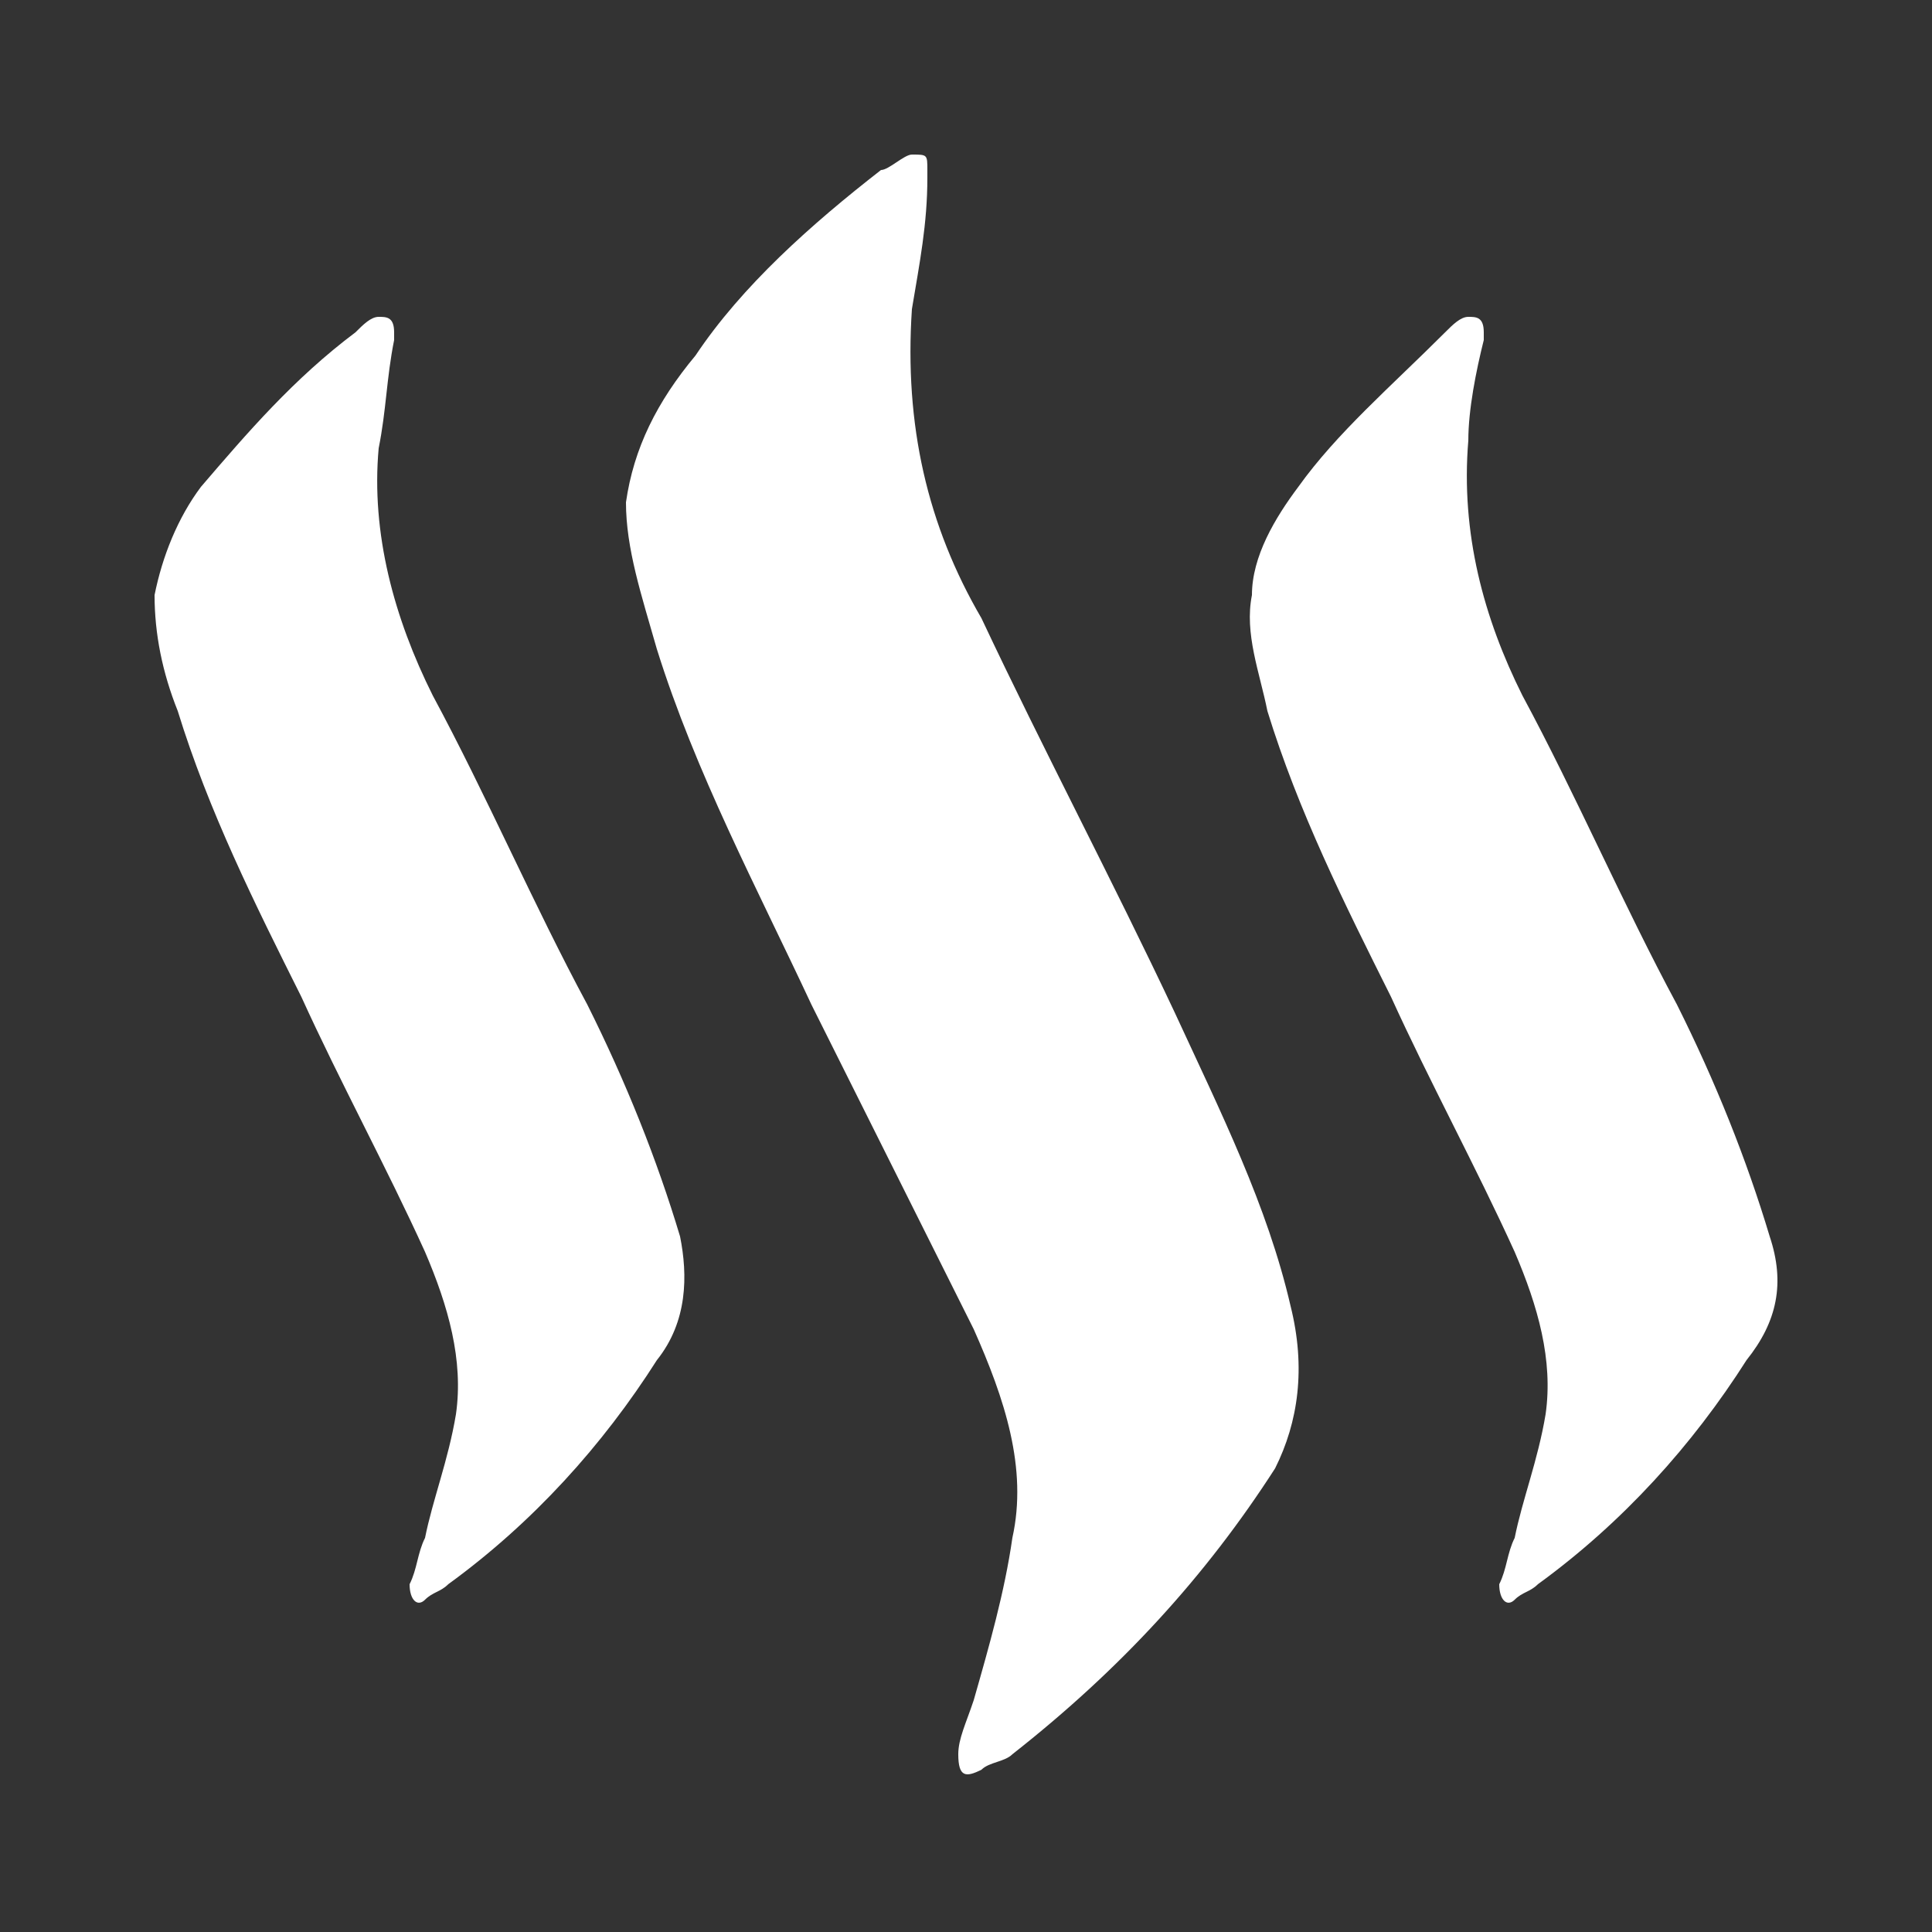 <svg xmlns="http://www.w3.org/2000/svg" xmlns:xlink="http://www.w3.org/1999/xlink" x="0px" y="0px" width="25" heidht="25"
	 viewBox="0 0 25 25" style="enable-background:new 0 0 25 25;" xml:space="preserve">
<rect x="0" y="0" width="25" height="25" fill="#333333" stroke="none"/>
<style type="text/css">
	.st0{fill:#FFFFFF;}
</style>
<path class="st0" d="M16.7,16.9c-0.3-1.3-0.9-2.5-1.5-3.8c-0.8-1.7-1.7-3.4-2.5-5.1C12,6.8,11.7,5.5,11.8,4C11.9,3.4,12,2.9,12,2.3
	c0,0,0-0.1,0-0.1C12,2,12,2,11.8,2c-0.1,0-0.3,0.2-0.4,0.2c-0.9,0.7-1.8,1.5-2.4,2.4C8.5,5.2,8.2,5.8,8.1,6.5
	C8.1,7.1,8.3,7.7,8.5,8.4C9,10,9.8,11.5,10.5,13c0.7,1.4,1.4,2.8,2.1,4.2c0.4,0.9,0.7,1.8,0.5,2.7c-0.1,0.7-0.3,1.4-0.5,2.1
	c-0.1,0.3-0.2,0.5-0.2,0.7c0,0.3,0.1,0.3,0.3,0.2c0.1-0.1,0.3-0.1,0.4-0.2c1.4-1.1,2.5-2.3,3.4-3.7C16.8,18.4,16.9,17.7,16.7,16.9z"
	/>
<path class="st0" d="M8.8,16c-0.3-1-0.7-2-1.2-3c-0.7-1.3-1.3-2.7-2-4C5.1,8,4.8,6.9,4.9,5.8C5,5.3,5,4.9,5.1,4.4c0,0,0,0,0-0.1
	c0-0.2-0.1-0.2-0.2-0.2c-0.1,0-0.2,0.1-0.3,0.2C3.8,4.9,3.2,5.6,2.6,6.3C2.3,6.7,2.1,7.2,2,7.7C2,8.2,2.1,8.7,2.3,9.2
	c0.4,1.3,1,2.5,1.6,3.7C4.4,14,5,15.1,5.5,16.2c0.3,0.7,0.5,1.4,0.4,2.1c-0.1,0.6-0.3,1.1-0.4,1.6c-0.1,0.2-0.1,0.4-0.2,0.6
	c0,0.2,0.1,0.3,0.2,0.2c0.1-0.1,0.2-0.1,0.3-0.2c1.1-0.8,2-1.8,2.7-2.9C8.9,17.1,8.9,16.5,8.8,16z"/>
<path class="st0" d="M22.9,16c-0.3-1-0.7-2-1.2-3c-0.7-1.3-1.3-2.7-2-4c-0.5-1-0.8-2.1-0.7-3.3c0-0.4,0.1-0.9,0.2-1.3c0,0,0,0,0-0.1
	c0-0.2-0.1-0.2-0.2-0.2c-0.1,0-0.2,0.1-0.3,0.2C18,5,17.3,5.6,16.8,6.3c-0.3,0.4-0.6,0.9-0.6,1.4c-0.1,0.5,0.1,1,0.2,1.5
	c0.4,1.3,1,2.5,1.6,3.7c0.5,1.1,1.1,2.2,1.6,3.3c0.3,0.7,0.5,1.4,0.4,2.1c-0.1,0.6-0.3,1.1-0.4,1.6c-0.1,0.2-0.1,0.4-0.2,0.6
	c0,0.2,0.1,0.3,0.2,0.2c0.1-0.1,0.2-0.1,0.3-0.2c1.1-0.8,2-1.8,2.7-2.9C23,17.1,23.1,16.6,22.9,16z"/>
</svg>
